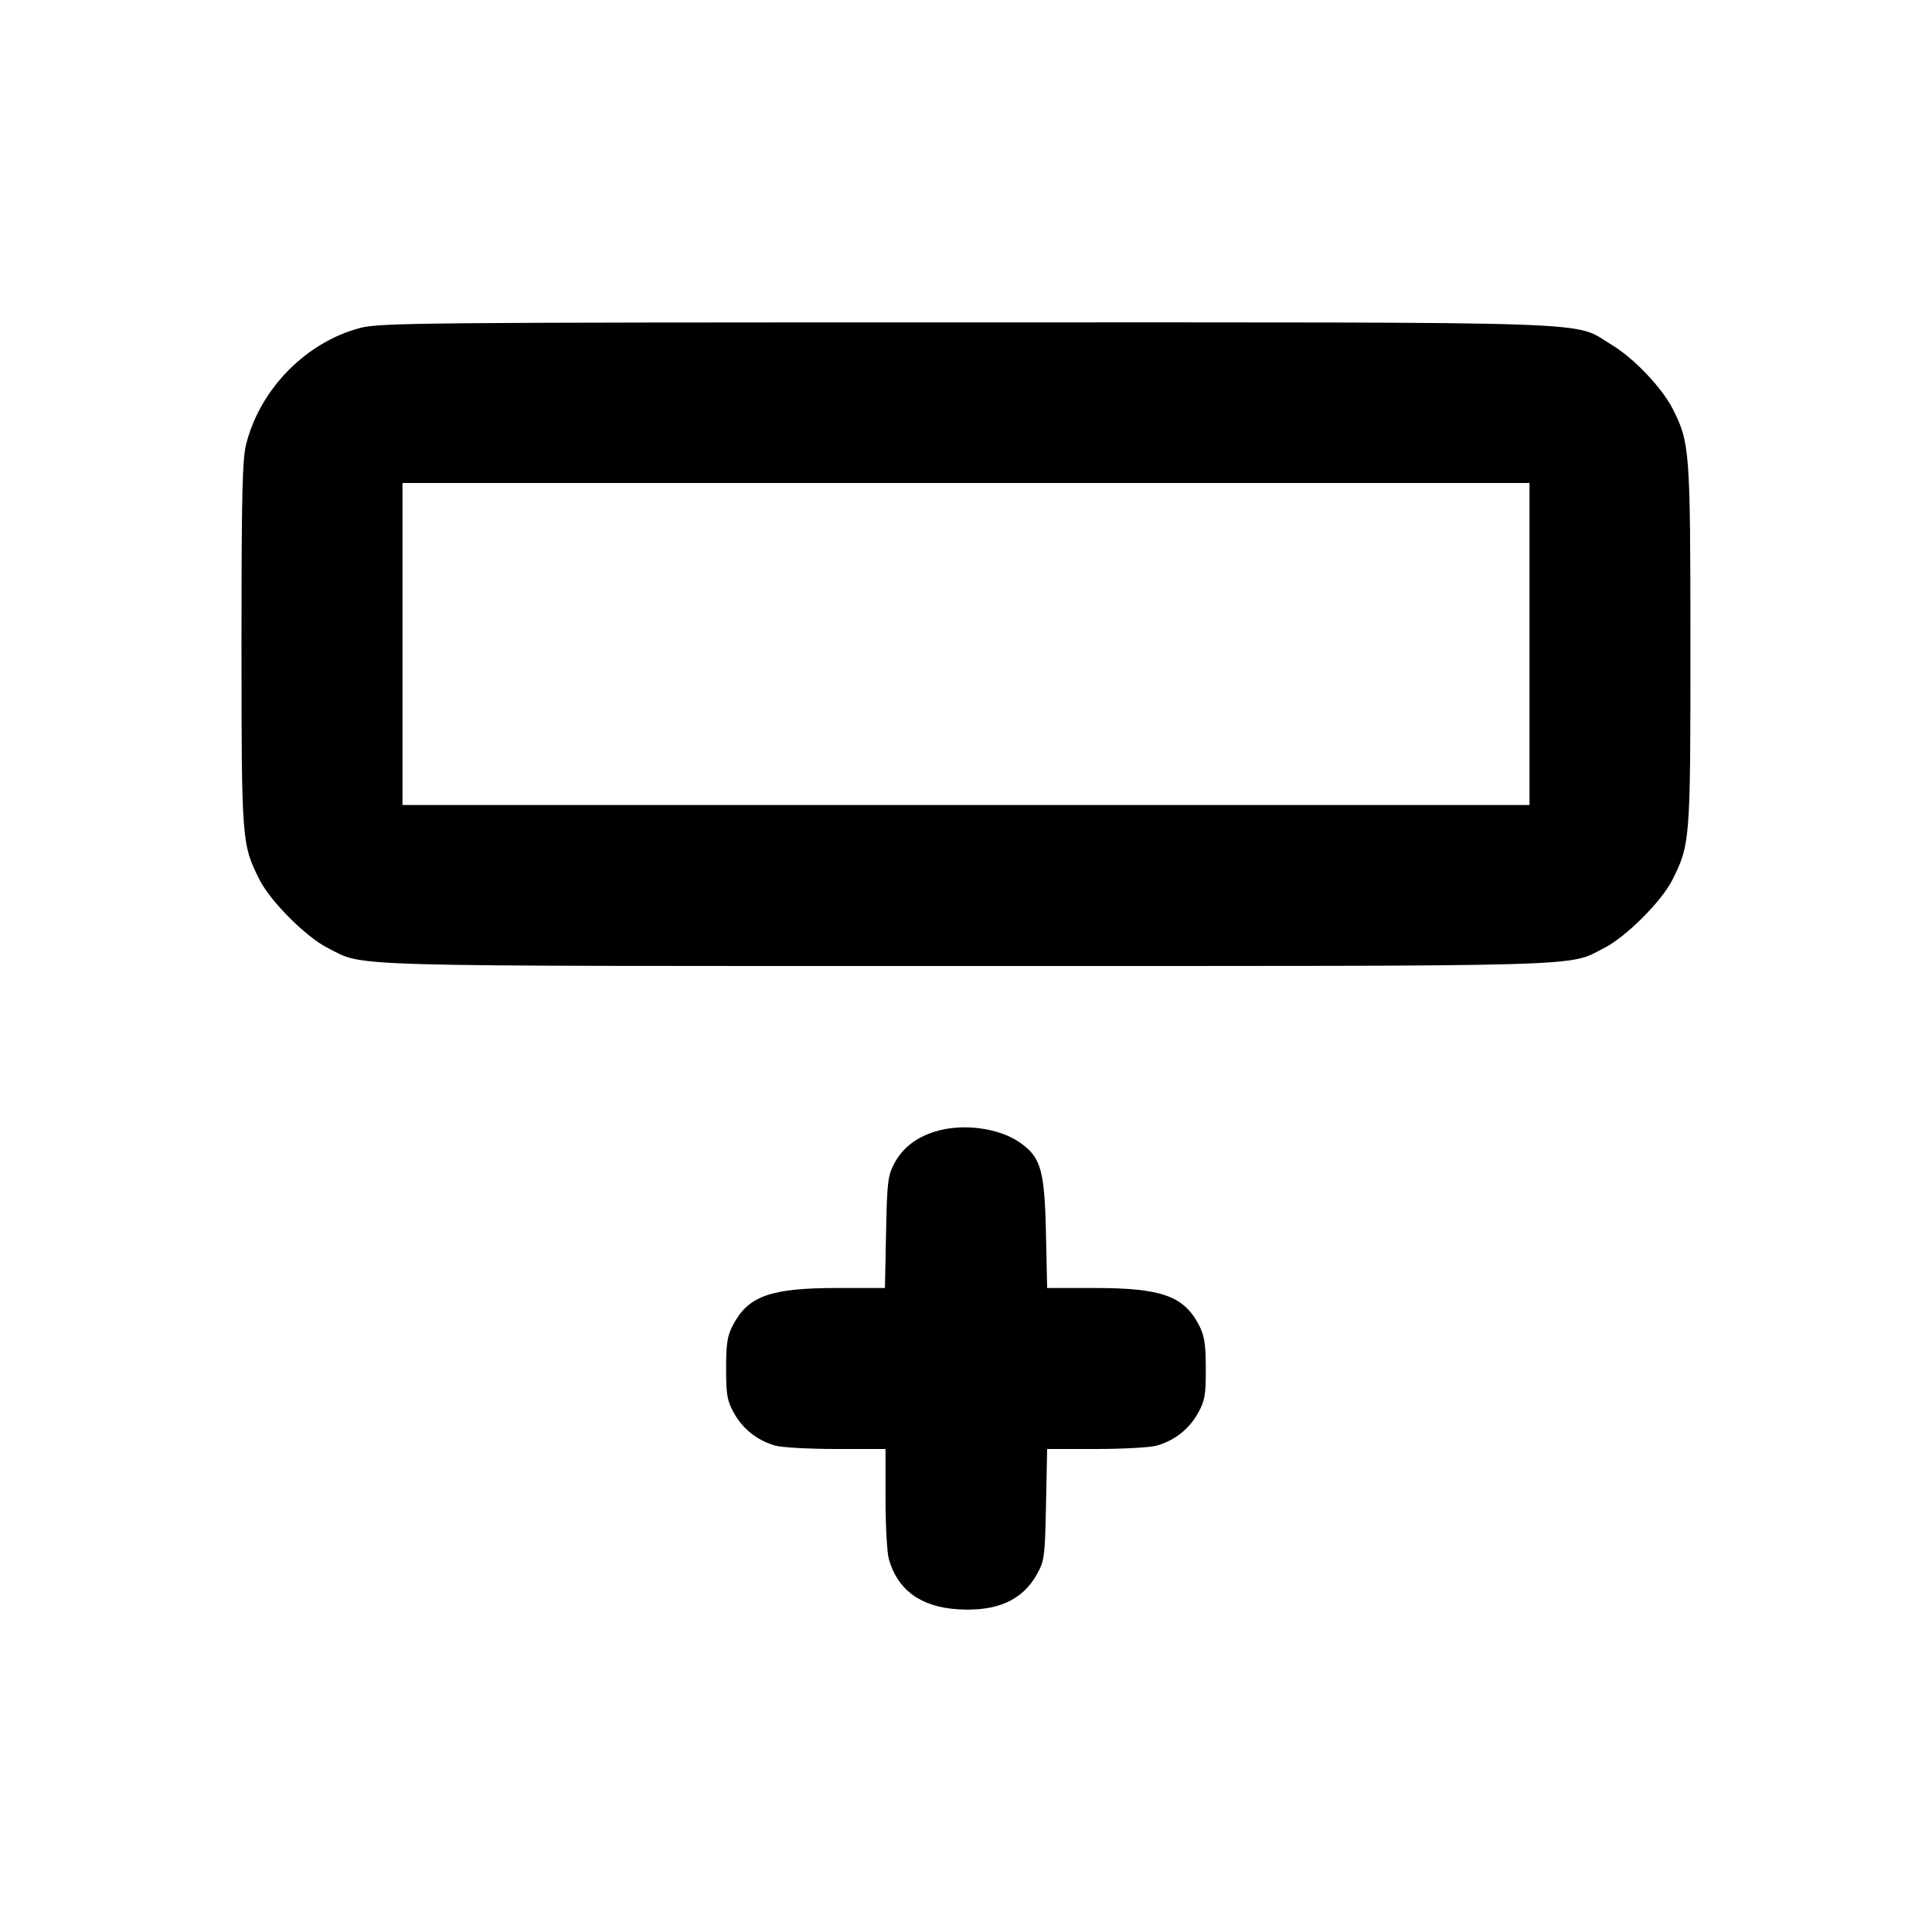 <svg xmlns="http://www.w3.org/2000/svg" width="24" height="24" viewBox="0 0 24 24" fill="none" stroke="currentColor" stroke-width="2" stroke-linecap="round" stroke-linejoin="round" class="icon icon-tabler icons-tabler-outline icon-tabler-row-insert-bottom"><path d="M4.477 4.073 C 3.806 4.249,3.238 4.823,3.060 5.508 C 3.010 5.698,3.000 6.123,3.000 8.000 C 3.000 10.455,3.003 10.491,3.225 10.930 C 3.361 11.199,3.801 11.639,4.070 11.775 C 4.540 12.013,4.078 12.000,12.000 12.000 C 19.922 12.000,19.460 12.013,19.930 11.775 C 20.196 11.640,20.638 11.200,20.771 10.937 C 20.996 10.494,21.000 10.442,20.999 8.014 C 20.999 5.601,20.991 5.496,20.781 5.083 C 20.646 4.816,20.297 4.449,20.017 4.281 C 19.525 3.985,20.100 4.005,12.000 4.005 C 5.266 4.005,4.721 4.010,4.477 4.073 M19.000 8.000 L 19.000 10.000 12.000 10.000 L 5.000 10.000 5.000 8.000 L 5.000 6.000 12.000 6.000 L 19.000 6.000 19.000 8.000 M11.614 14.057 C 11.377 14.131,11.212 14.261,11.109 14.453 C 11.029 14.603,11.019 14.689,11.007 15.310 L 10.993 16.000 10.403 16.000 C 9.577 16.000,9.299 16.097,9.109 16.453 C 9.035 16.592,9.020 16.684,9.020 17.000 C 9.020 17.331,9.033 17.403,9.120 17.558 C 9.230 17.755,9.414 17.898,9.635 17.959 C 9.715 17.981,10.055 18.000,10.390 18.000 L 11.000 18.000 11.000 18.610 C 11.000 18.945,11.019 19.285,11.041 19.365 C 11.148 19.750,11.437 19.962,11.896 19.991 C 12.381 20.022,12.699 19.882,12.880 19.558 C 12.974 19.391,12.981 19.338,12.994 18.690 L 13.008 18.000 13.614 18.000 C 13.947 18.000,14.285 17.981,14.365 17.959 C 14.586 17.898,14.770 17.755,14.880 17.558 C 14.967 17.402,14.980 17.332,14.979 17.000 C 14.978 16.687,14.962 16.591,14.890 16.453 C 14.702 16.098,14.423 16.000,13.598 16.000 L 13.008 16.000 12.993 15.310 C 12.976 14.541,12.930 14.378,12.678 14.199 C 12.414 14.010,11.957 13.950,11.614 14.057 " stroke="none" fill="black" fill-rule="evenodd"></path></svg>